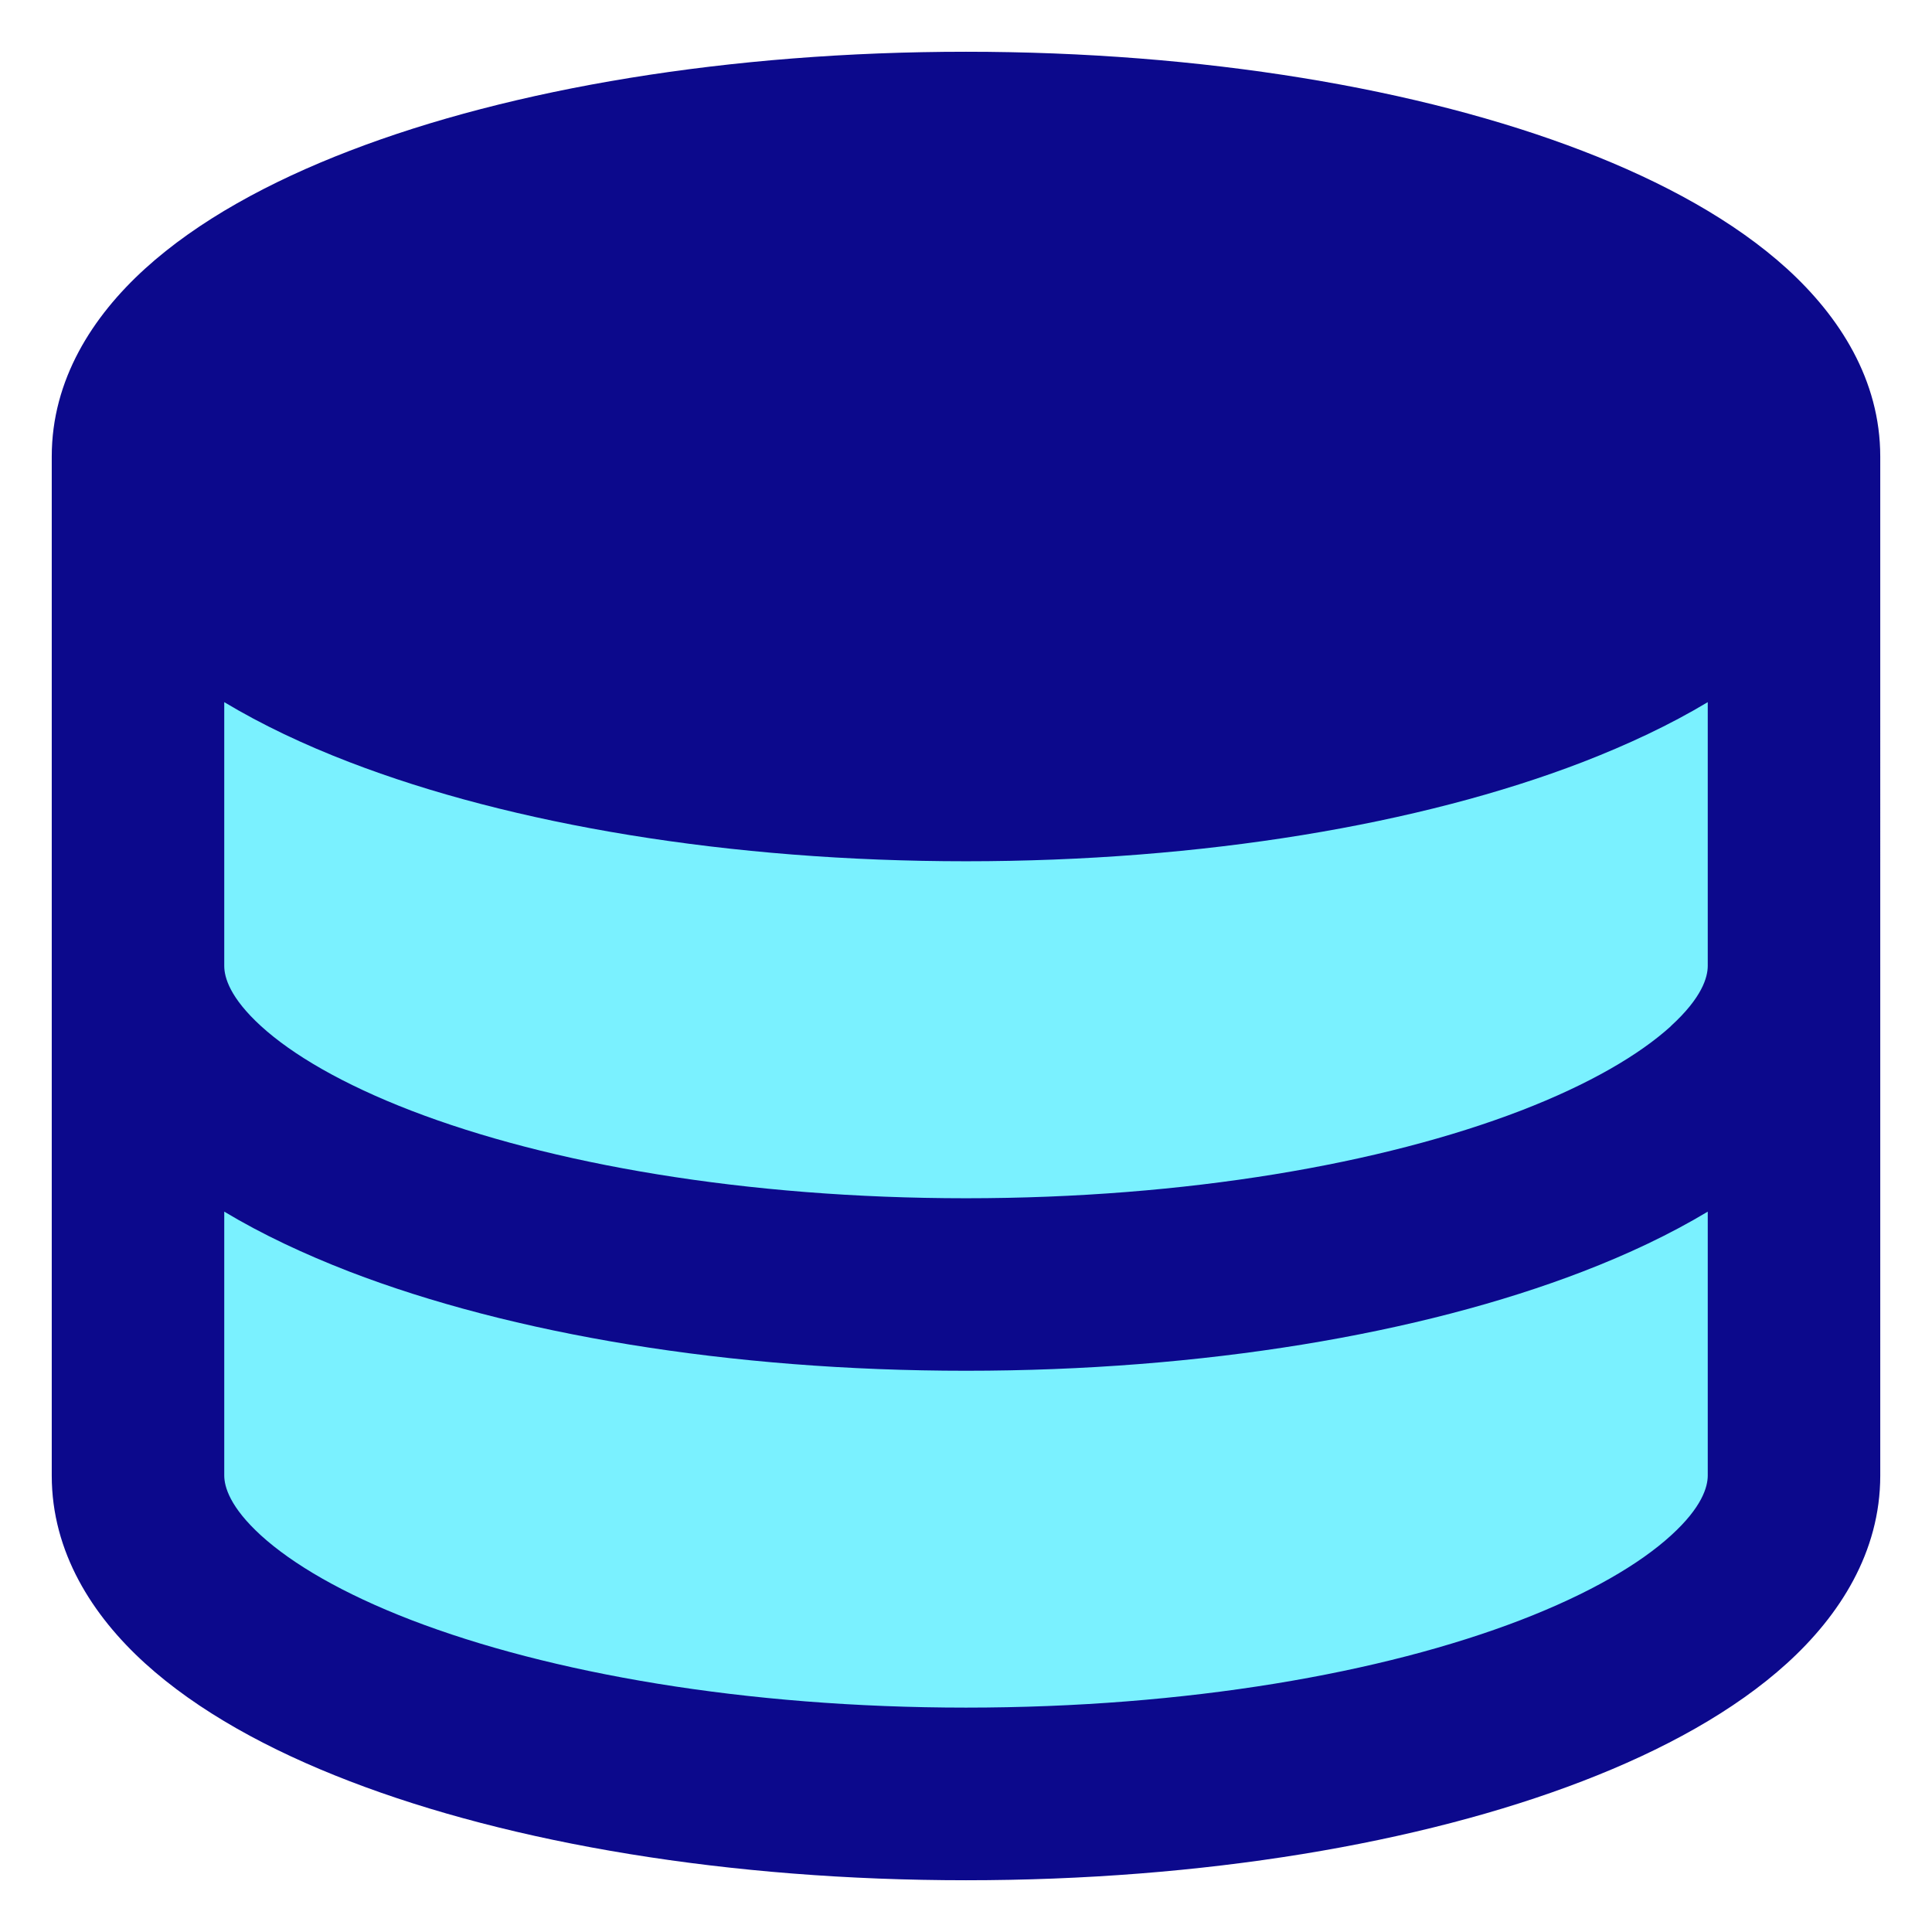 <svg xmlns="http://www.w3.org/2000/svg" fill="none" viewBox="0 0 14 14" id="Database--Streamline-Core">
  <desc>
    Database Streamline Icon: https://streamlinehq.com
  </desc>
  <g id="database--raid-storage-code-disk-programming-database-array-hard-disc">
    <path id="Vector" fill="#7af1ff" d="M1 3.308v7.385C1 11.966 3.686 13 7 13c3.314 0 6 -1.034 6 -2.308V3.308" stroke-width="1"></path>
    <path id="Union" fill="#0c098c" fill-rule="evenodd" d="M7 0.375c-1.714 0 -3.293 0.266 -4.467 0.718 -0.585 0.225 -1.101 0.508 -1.482 0.854C0.67 2.293 0.375 2.752 0.375 3.308v7.385c0 0.555 0.295 1.014 0.676 1.36 0.381 0.346 0.897 0.629 1.482 0.854 1.174 0.452 2.753 0.718 4.467 0.718 1.714 0 3.293 -0.266 4.467 -0.718 0.585 -0.225 1.101 -0.508 1.482 -0.854 0.381 -0.346 0.676 -0.805 0.676 -1.36V3.308c0 -0.555 -0.295 -1.014 -0.676 -1.361 -0.381 -0.346 -0.897 -0.629 -1.482 -0.854C10.293 0.641 8.714 0.375 7 0.375ZM1.625 10.692V8.78c0.273 0.164 0.58 0.308 0.908 0.435 1.174 0.452 2.753 0.718 4.467 0.718 1.714 0 3.293 -0.266 4.467 -0.718 0.328 -0.126 0.635 -0.271 0.908 -0.435v1.912c0 0.082 -0.041 0.23 -0.267 0.435 -0.226 0.206 -0.589 0.42 -1.09 0.613 -0.998 0.384 -2.418 0.634 -4.018 0.634 -1.6 0 -3.021 -0.251 -4.018 -0.634 -0.501 -0.193 -0.863 -0.407 -1.09 -0.613 -0.226 -0.206 -0.267 -0.354 -0.267 -0.435Zm10.483 -3.257c0.226 -0.206 0.267 -0.354 0.267 -0.436V5.088c-0.273 0.164 -0.58 0.308 -0.908 0.435 -1.174 0.452 -2.753 0.718 -4.467 0.718 -1.714 0 -3.293 -0.266 -4.467 -0.718 -0.328 -0.126 -0.635 -0.271 -0.908 -0.435V7c0 0.082 0.041 0.23 0.267 0.436 0.226 0.206 0.589 0.42 1.09 0.613 0.998 0.384 2.418 0.634 4.018 0.634 1.6 0 3.021 -0.251 4.018 -0.634 0.501 -0.193 0.863 -0.407 1.09 -0.613Z" clip-rule="evenodd" stroke-width="1"></path>
  </g>
</svg>